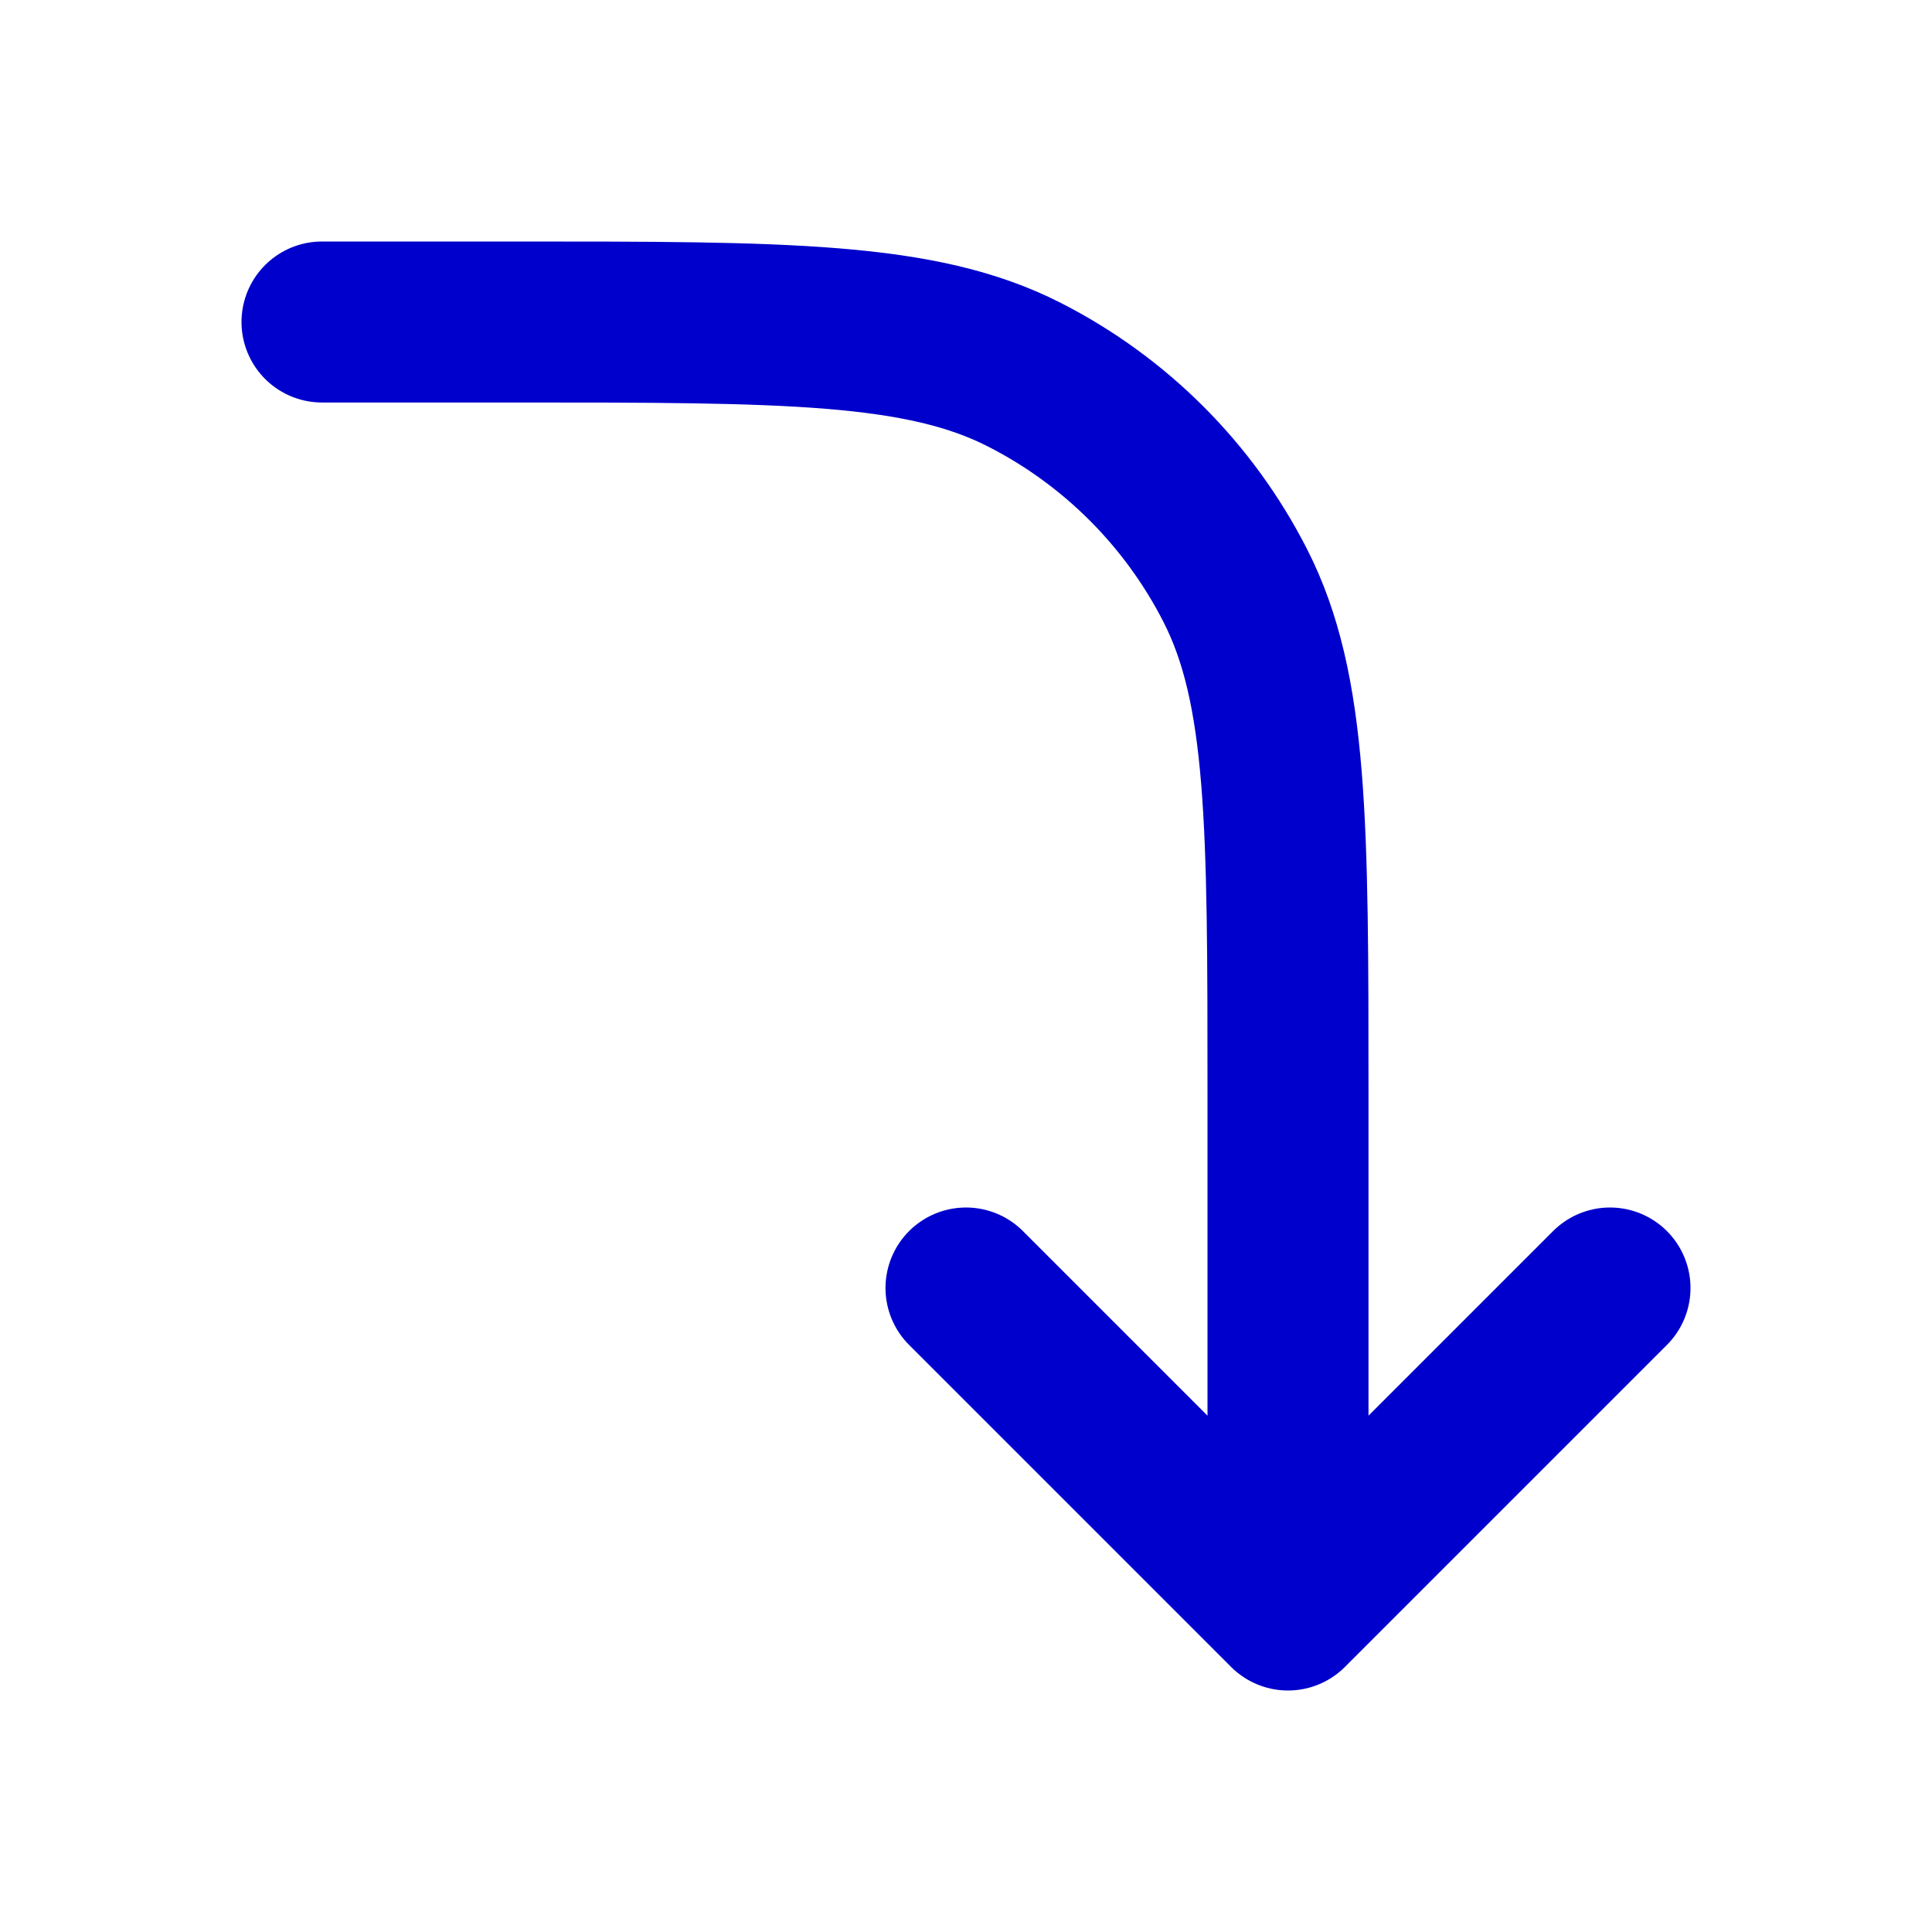 <svg width="24" height="24" viewBox="0 0 24 24" fill="none" xmlns="http://www.w3.org/2000/svg">
<path d="M4 4H6.4C9.76 4 11.441 4 12.724 4.654C13.853 5.229 14.771 6.147 15.346 7.276C16 8.56 16 10.24 16 13.6L16 20M16 20L12 16M16 20L20 16" stroke="#0000CC" stroke-width="2" stroke-linecap="round" stroke-linejoin="round"/>
</svg>
